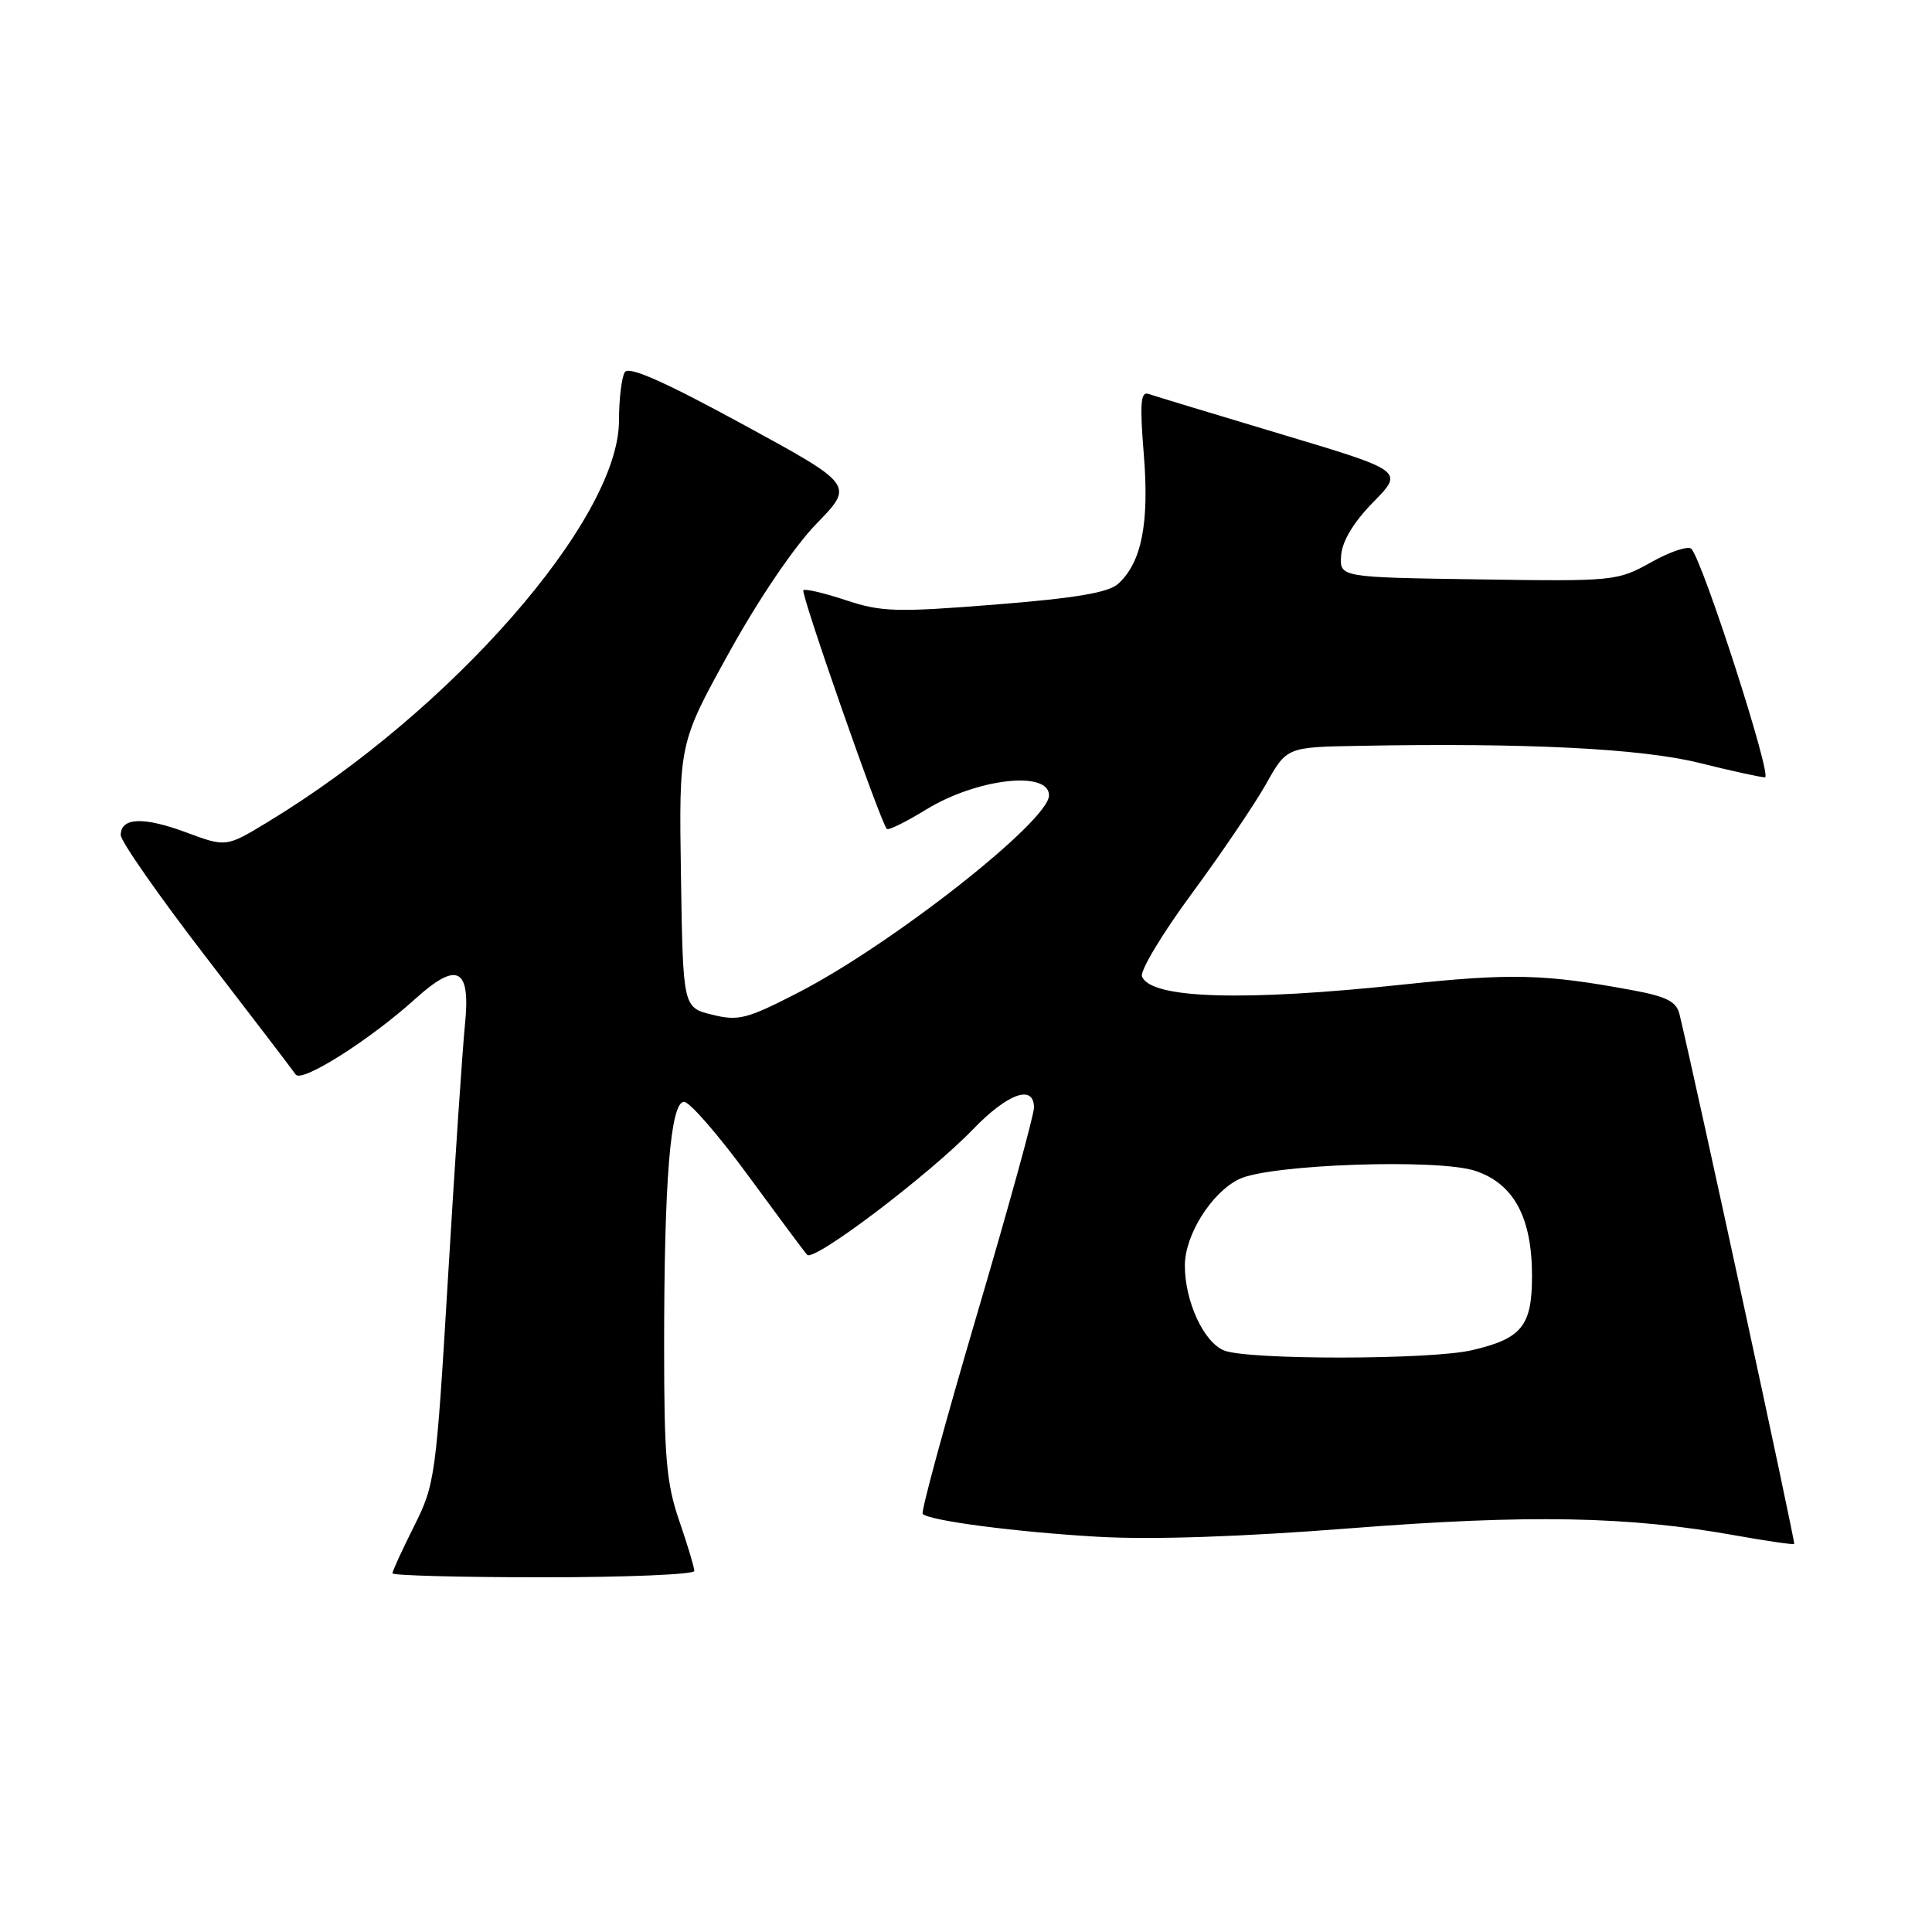 <?xml version="1.0" encoding="UTF-8" standalone="no"?>
<!DOCTYPE svg PUBLIC "-//W3C//DTD SVG 1.1//EN" "http://www.w3.org/Graphics/SVG/1.1/DTD/svg11.dtd" >
<svg xmlns="http://www.w3.org/2000/svg" xmlns:xlink="http://www.w3.org/1999/xlink" version="1.1" viewBox="0 0 256 256">
 <g >
 <path fill="currentColor"
d=" M 92.00 208.16 C 92.00 207.69 91.10 204.70 90.00 201.50 C 88.30 196.57 88.00 193.08 88.00 178.49 C 88.00 156.40 88.84 146.00 90.64 146.00 C 91.38 146.00 95.20 150.39 99.12 155.75 C 103.05 161.11 106.57 165.85 106.95 166.27 C 107.82 167.25 123.05 155.72 128.96 149.61 C 133.55 144.86 136.99 143.64 137.01 146.75 C 137.02 147.71 133.60 160.12 129.41 174.32 C 125.23 188.52 122.01 200.34 122.26 200.60 C 123.17 201.51 134.68 203.01 145.50 203.63 C 152.61 204.04 164.46 203.64 179.00 202.50 C 202.58 200.66 215.79 200.90 230.00 203.46 C 234.12 204.20 237.61 204.70 237.74 204.58 C 237.92 204.41 224.73 143.47 222.54 134.38 C 222.13 132.71 220.83 132.04 216.26 131.20 C 204.68 129.05 200.22 128.94 186.00 130.45 C 164.74 132.72 152.45 132.34 151.32 129.38 C 151.04 128.65 154.00 123.72 157.90 118.43 C 161.80 113.13 166.23 106.60 167.75 103.90 C 170.50 99.00 170.50 99.00 180.00 98.83 C 202.16 98.41 217.51 99.18 225.17 101.09 C 229.38 102.14 233.30 103.00 233.87 103.00 C 234.88 103.00 225.62 74.26 224.11 72.72 C 223.69 72.30 221.29 73.09 218.79 74.50 C 214.30 77.00 213.93 77.04 195.86 76.77 C 177.50 76.50 177.50 76.50 177.71 73.58 C 177.85 71.69 179.36 69.19 181.97 66.53 C 186.02 62.40 186.02 62.40 169.76 57.53 C 160.82 54.85 152.91 52.45 152.19 52.20 C 151.14 51.83 151.01 53.43 151.56 60.22 C 152.30 69.34 151.27 74.54 148.16 77.36 C 146.86 78.53 142.52 79.26 131.85 80.11 C 118.77 81.15 116.78 81.09 112.09 79.53 C 109.22 78.58 106.68 77.98 106.45 78.21 C 106.06 78.61 116.69 109.02 117.51 109.84 C 117.72 110.06 120.06 108.90 122.70 107.28 C 129.40 103.16 139.00 102.05 139.00 105.39 C 139.00 108.78 118.23 125.11 105.76 131.53 C 98.96 135.03 97.85 135.32 94.36 134.45 C 90.50 133.50 90.50 133.50 90.23 116.00 C 89.96 98.50 89.96 98.50 96.59 86.50 C 100.51 79.40 105.25 72.41 108.20 69.38 C 113.18 64.26 113.18 64.26 98.36 56.19 C 87.96 50.53 83.32 48.48 82.79 49.31 C 82.37 49.97 82.02 52.87 82.02 55.76 C 81.98 68.85 59.81 94.18 35.48 108.92 C 29.97 112.26 29.97 112.26 24.73 110.32 C 19.03 108.19 16.00 108.31 16.00 110.65 C 16.00 111.47 21.06 118.72 27.25 126.76 C 33.44 134.80 38.80 141.82 39.18 142.38 C 39.95 143.53 48.97 137.83 55.02 132.36 C 60.61 127.31 62.38 128.23 61.61 135.76 C 61.29 138.92 60.28 153.88 59.38 169.00 C 57.78 195.71 57.66 196.66 54.87 202.22 C 53.29 205.37 52.00 208.18 52.00 208.47 C 52.00 208.76 61.00 209.00 72.00 209.00 C 83.00 209.00 92.00 208.62 92.00 208.16 Z  M 162.21 178.95 C 159.50 177.87 157.00 172.45 157.00 167.68 C 157.00 163.63 160.55 157.99 164.21 156.23 C 168.28 154.27 190.62 153.50 195.50 155.15 C 200.61 156.87 203.00 161.32 203.00 169.10 C 203.00 175.71 201.63 177.39 194.99 178.92 C 189.47 180.19 165.35 180.21 162.21 178.95 Z "/>
</g>
</svg>